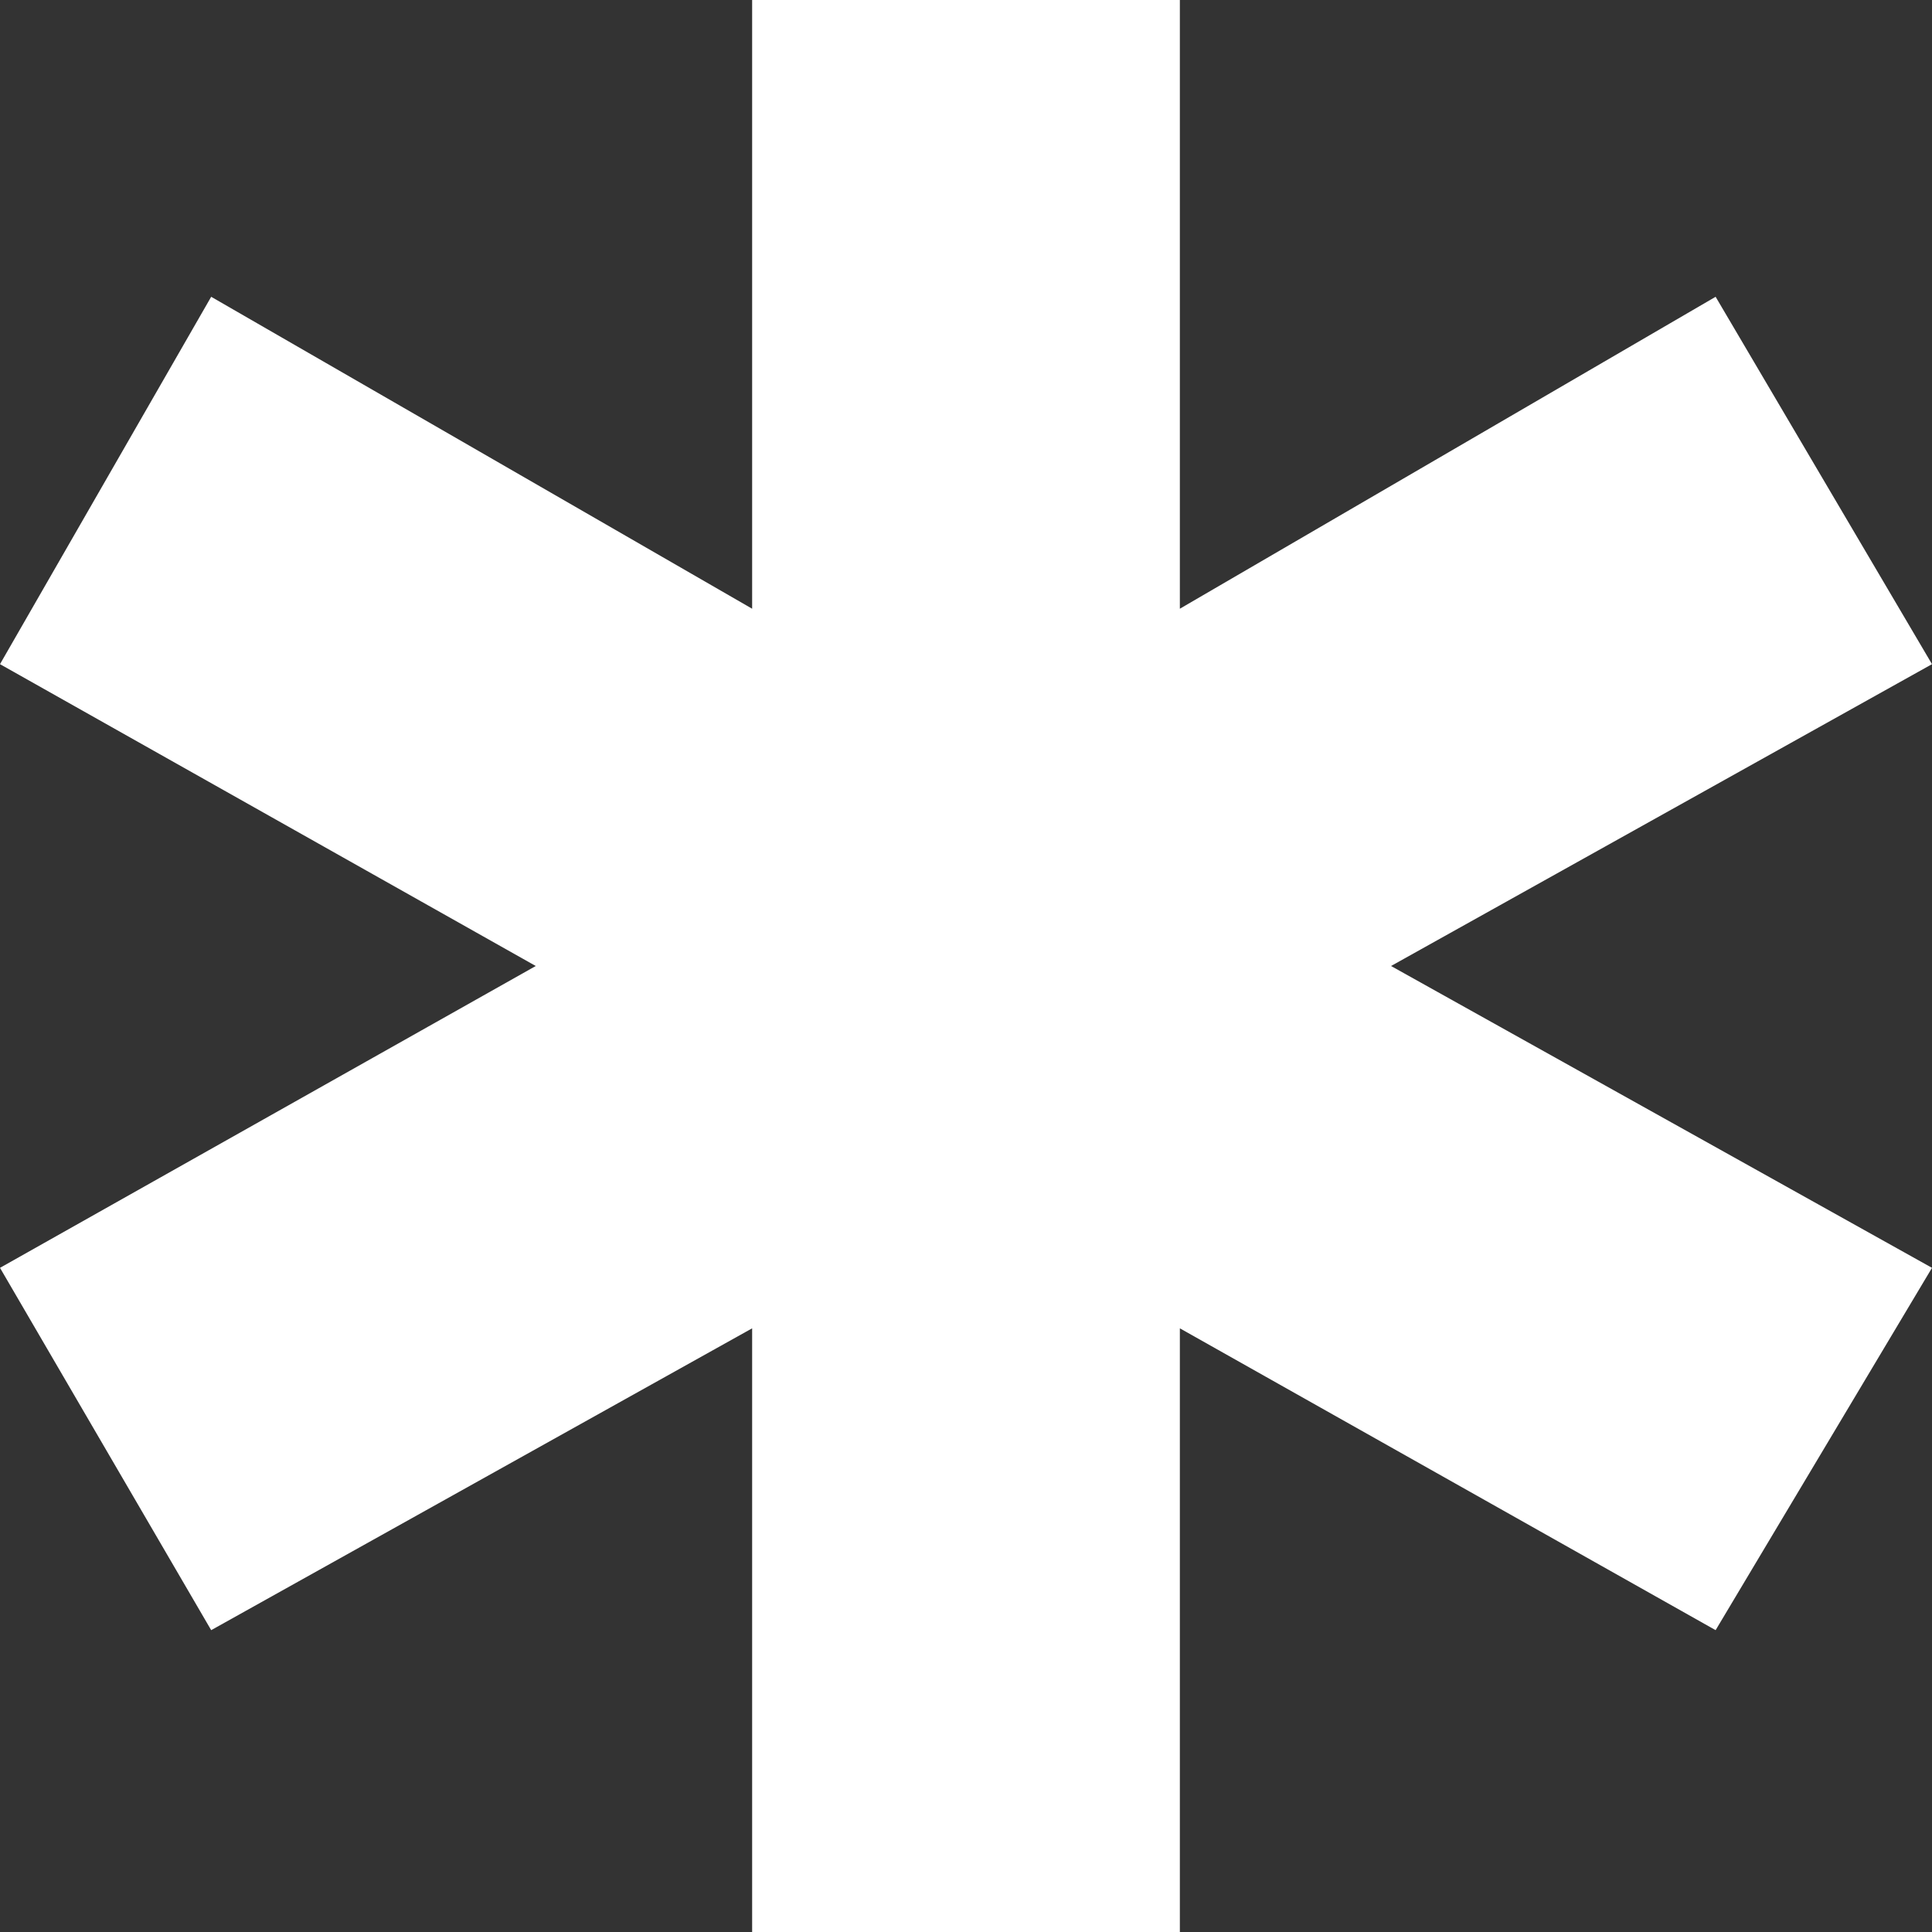 <svg width="13" height="13" viewBox="0 0 13 13" fill="none" xmlns="http://www.w3.org/2000/svg">
<rect x="0" y="0" width="13" height="13" fill="#333333" stroke="none"/>
<path d="M3.605 6.5L0 4.469L1.421 1.997L5.061 4.096V0H7.939V4.096L11.544 1.997L13 4.469L9.36 6.5L13 8.531L11.544 10.969L7.939 8.938V13H5.061V8.938L1.421 10.969L0 8.531L3.605 6.5Z" fill="white"/>
</svg>
